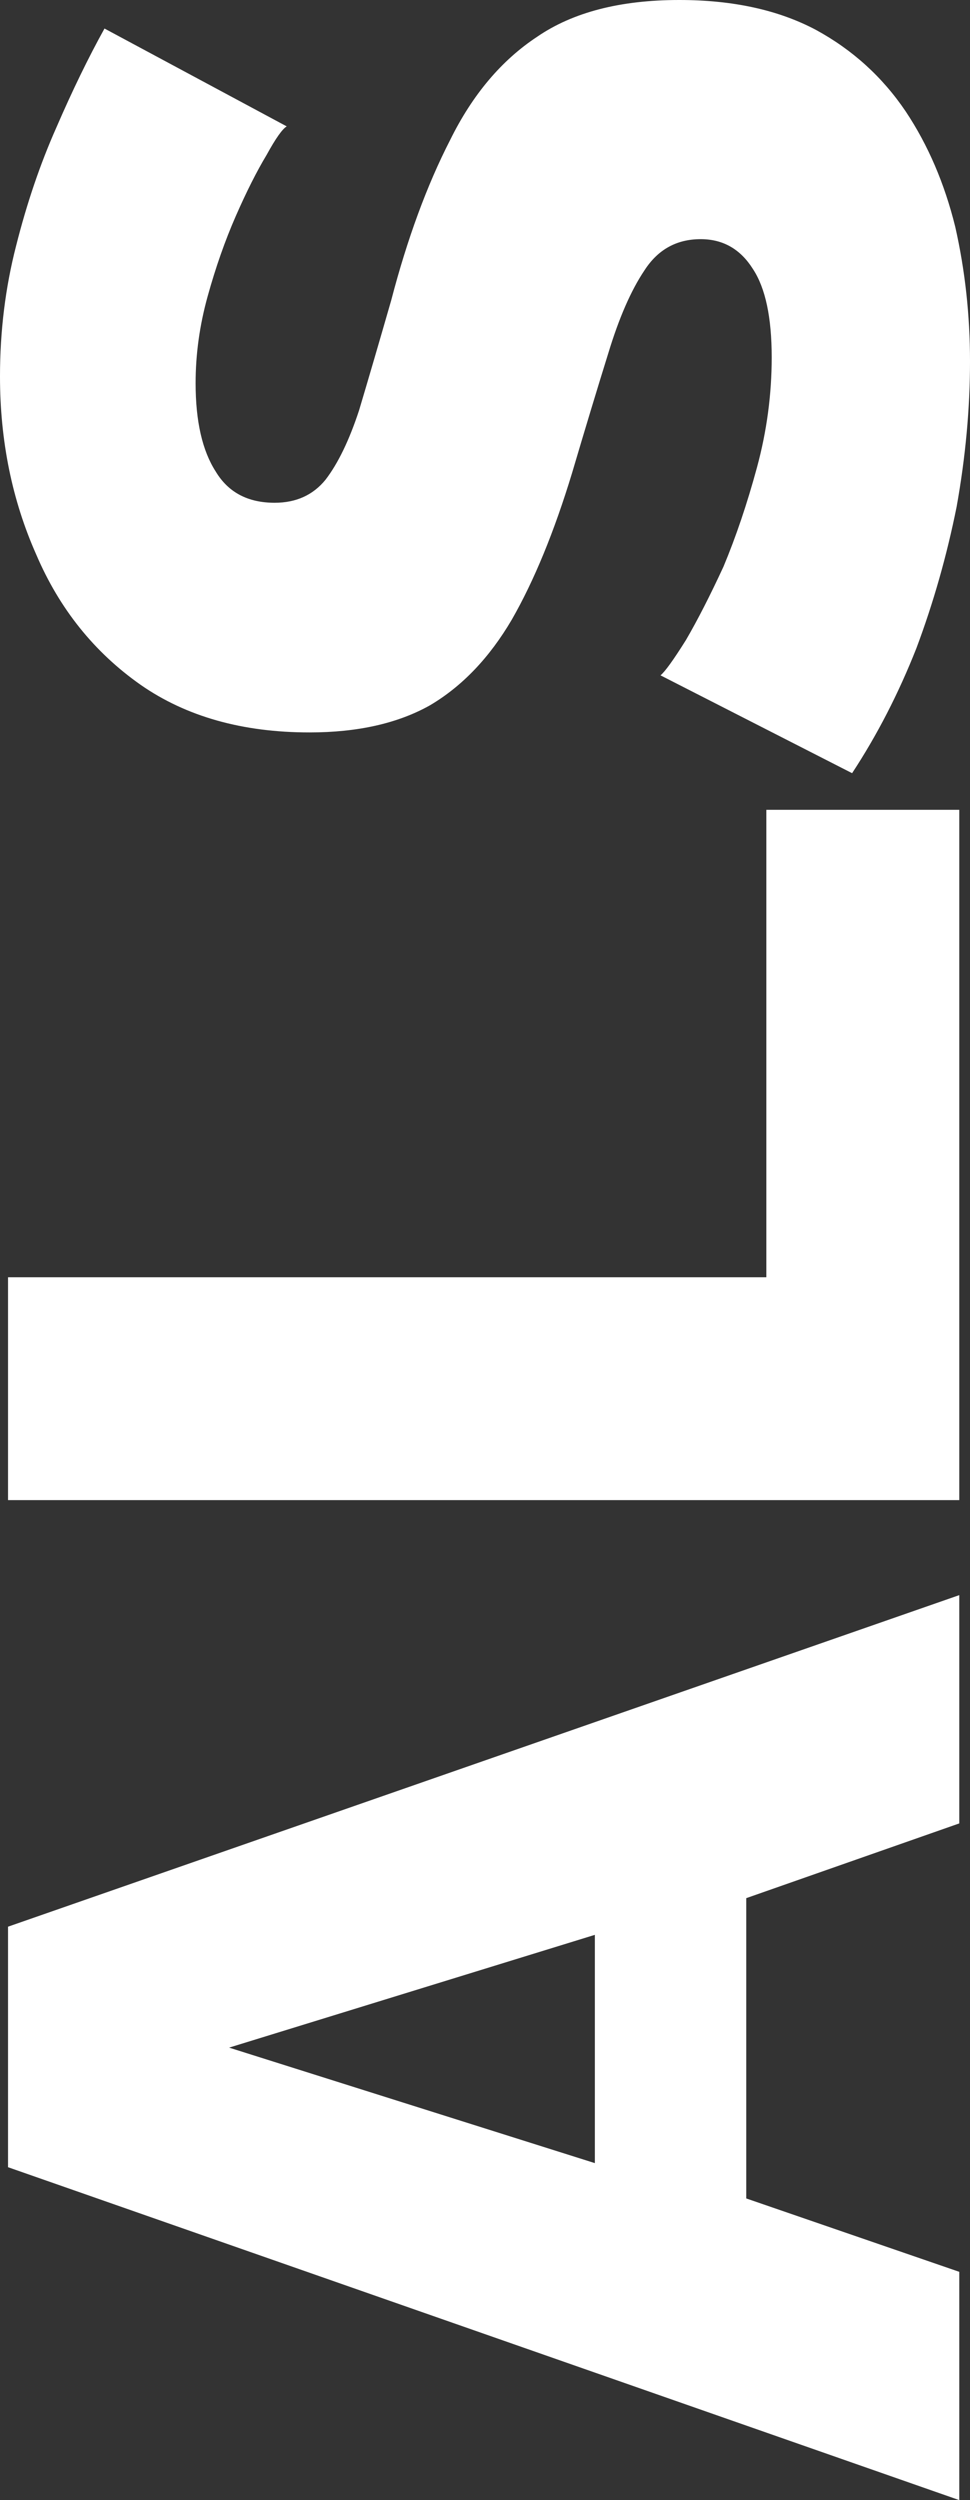 <svg width="78" height="201" viewBox="0 0 78 201" fill="none" xmlns="http://www.w3.org/2000/svg">
<rect x="0" y="0" width="78" height="201" fill="#333333" stroke="none"/>
<path d="M0.646 174.235L0.646 154.898L77.138 128.242L77.138 146.595L60.008 152.604L60.008 176.747L77.138 182.647L77.138 201L0.646 174.235ZM47.834 155.554L18.423 164.621L47.834 173.907L47.834 155.554Z" fill="white"/>
<path d="M77.138 120.603L0.646 120.603L0.646 102.687L61.624 102.687L61.624 65.106L77.138 65.106L77.138 120.603Z" fill="white"/>
<path d="M23.055 10.16C22.696 10.378 22.157 11.143 21.439 12.454C20.649 13.765 19.823 15.404 18.961 17.37C18.099 19.337 17.345 21.485 16.699 23.816C16.052 26.146 15.729 28.477 15.729 30.807C15.729 33.866 16.268 36.233 17.345 37.908C18.351 39.584 19.931 40.421 22.086 40.421C23.809 40.421 25.174 39.802 26.18 38.564C27.185 37.253 28.083 35.396 28.873 32.992C29.591 30.589 30.453 27.639 31.459 24.143C32.751 19.191 34.331 14.894 36.199 11.252C37.995 7.611 40.329 4.843 43.202 2.95C46.075 0.983 49.881 -2.18038e-06 54.621 -2.38758e-06C58.931 -2.57595e-06 62.594 0.801 65.611 2.403C68.555 4.006 70.961 6.191 72.829 8.958C74.624 11.653 75.953 14.748 76.815 18.244C77.605 21.74 78 25.345 78 29.059C78 32.847 77.641 36.743 76.923 40.749C76.133 44.682 75.055 48.469 73.691 52.11C72.254 55.752 70.53 59.102 68.519 62.161L53.113 54.295C53.472 54.004 54.155 53.057 55.16 51.455C56.094 49.853 57.099 47.886 58.177 45.556C59.182 43.152 60.08 40.494 60.87 37.581C61.66 34.667 62.055 31.718 62.055 28.732C62.055 25.527 61.553 23.16 60.547 21.631C59.541 20.029 58.141 19.227 56.345 19.227C54.406 19.227 52.898 20.065 51.82 21.74C50.743 23.342 49.773 25.564 48.912 28.404C48.05 31.172 47.08 34.376 46.003 38.018C44.566 42.752 42.95 46.684 41.155 49.816C39.359 52.875 37.169 55.169 34.583 56.699C31.997 58.155 28.765 58.884 24.887 58.884C19.5 58.884 14.975 57.609 11.312 55.06C7.577 52.438 4.776 48.942 2.909 44.572C0.97 40.203 -7.2372e-06 35.432 -7.46323e-06 30.261C-7.62241e-06 26.62 0.431 23.124 1.293 19.773C2.155 16.351 3.232 13.182 4.525 10.269C5.818 7.283 7.11 4.625 8.403 2.294L23.055 10.16Z" fill="white"/>
</svg>
